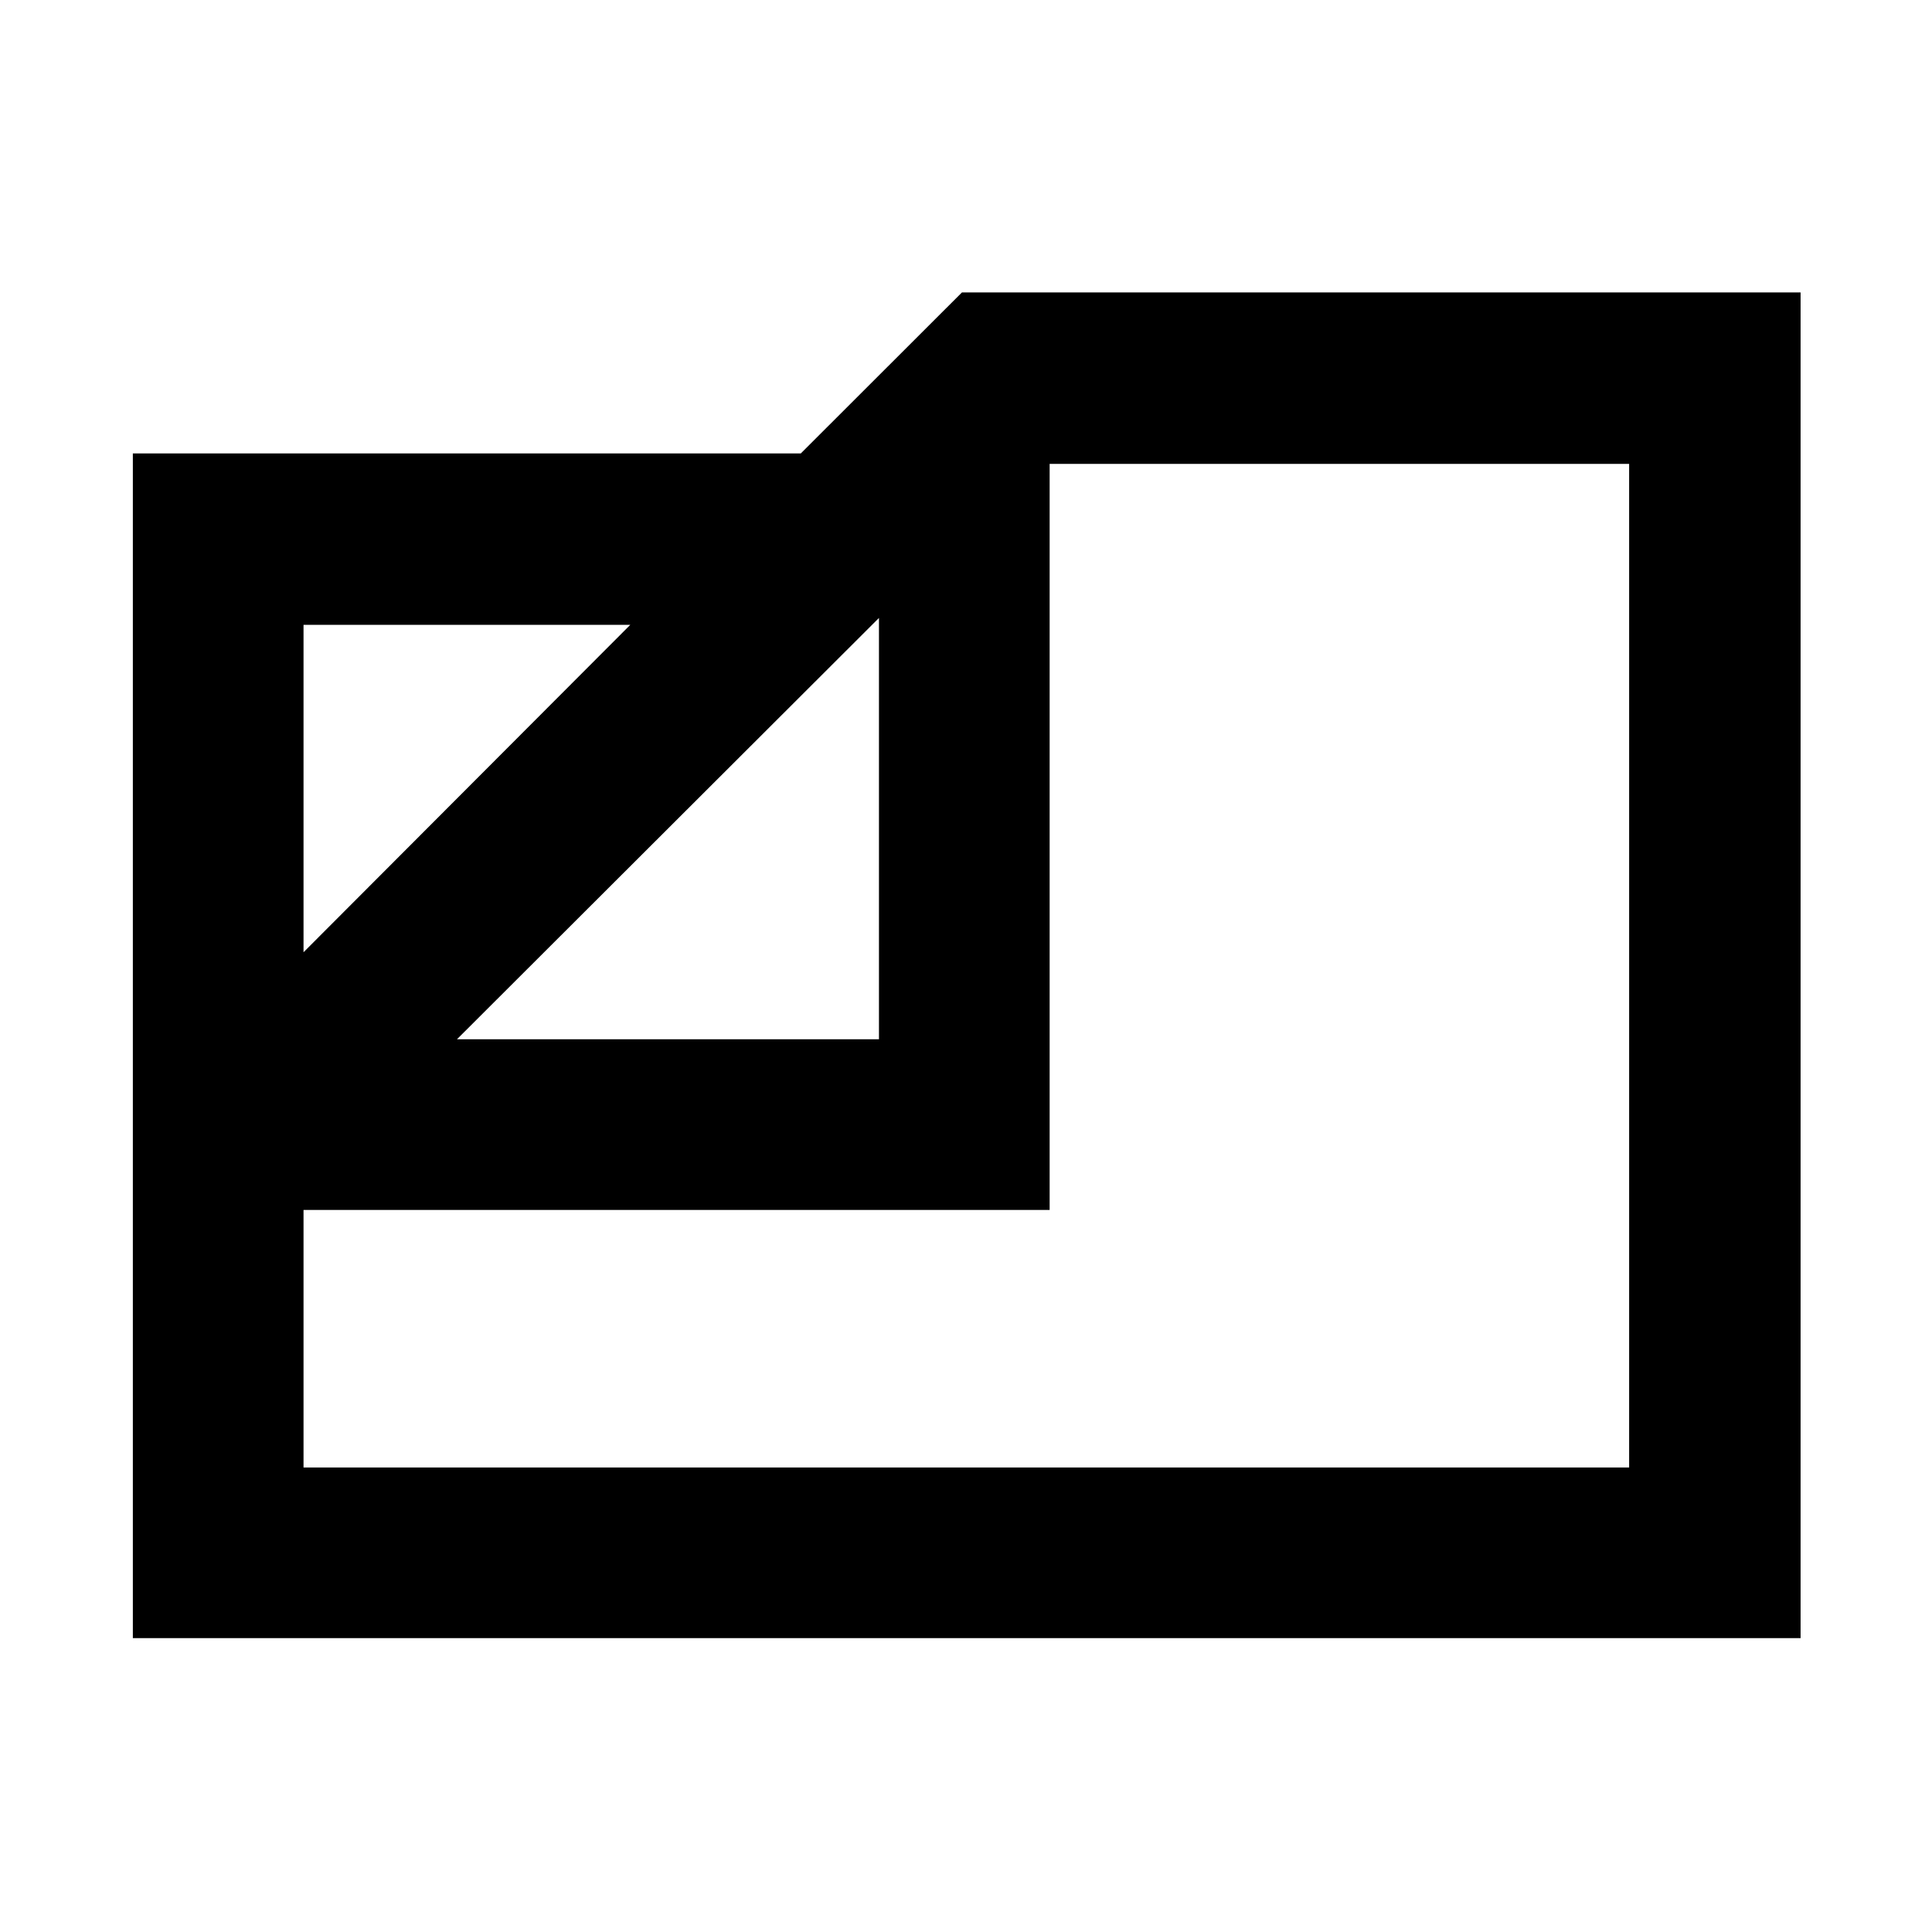 <svg xmlns="http://www.w3.org/2000/svg" height="40" viewBox="0 -960 960 960" width="40"><path d="M66.01-146.01V-734.7h331.91l80.07-80H894.7v668.69H66.01Zm161.05-297.58h209.69v-209.35L227.06-443.59Zm-76.24-43.24 162.35-162.68H150.82v162.68Zm0 128.05v127.96h658.69v-498.69H521.56v370.73H150.82Zm286.94-163.79Z"/></svg>
